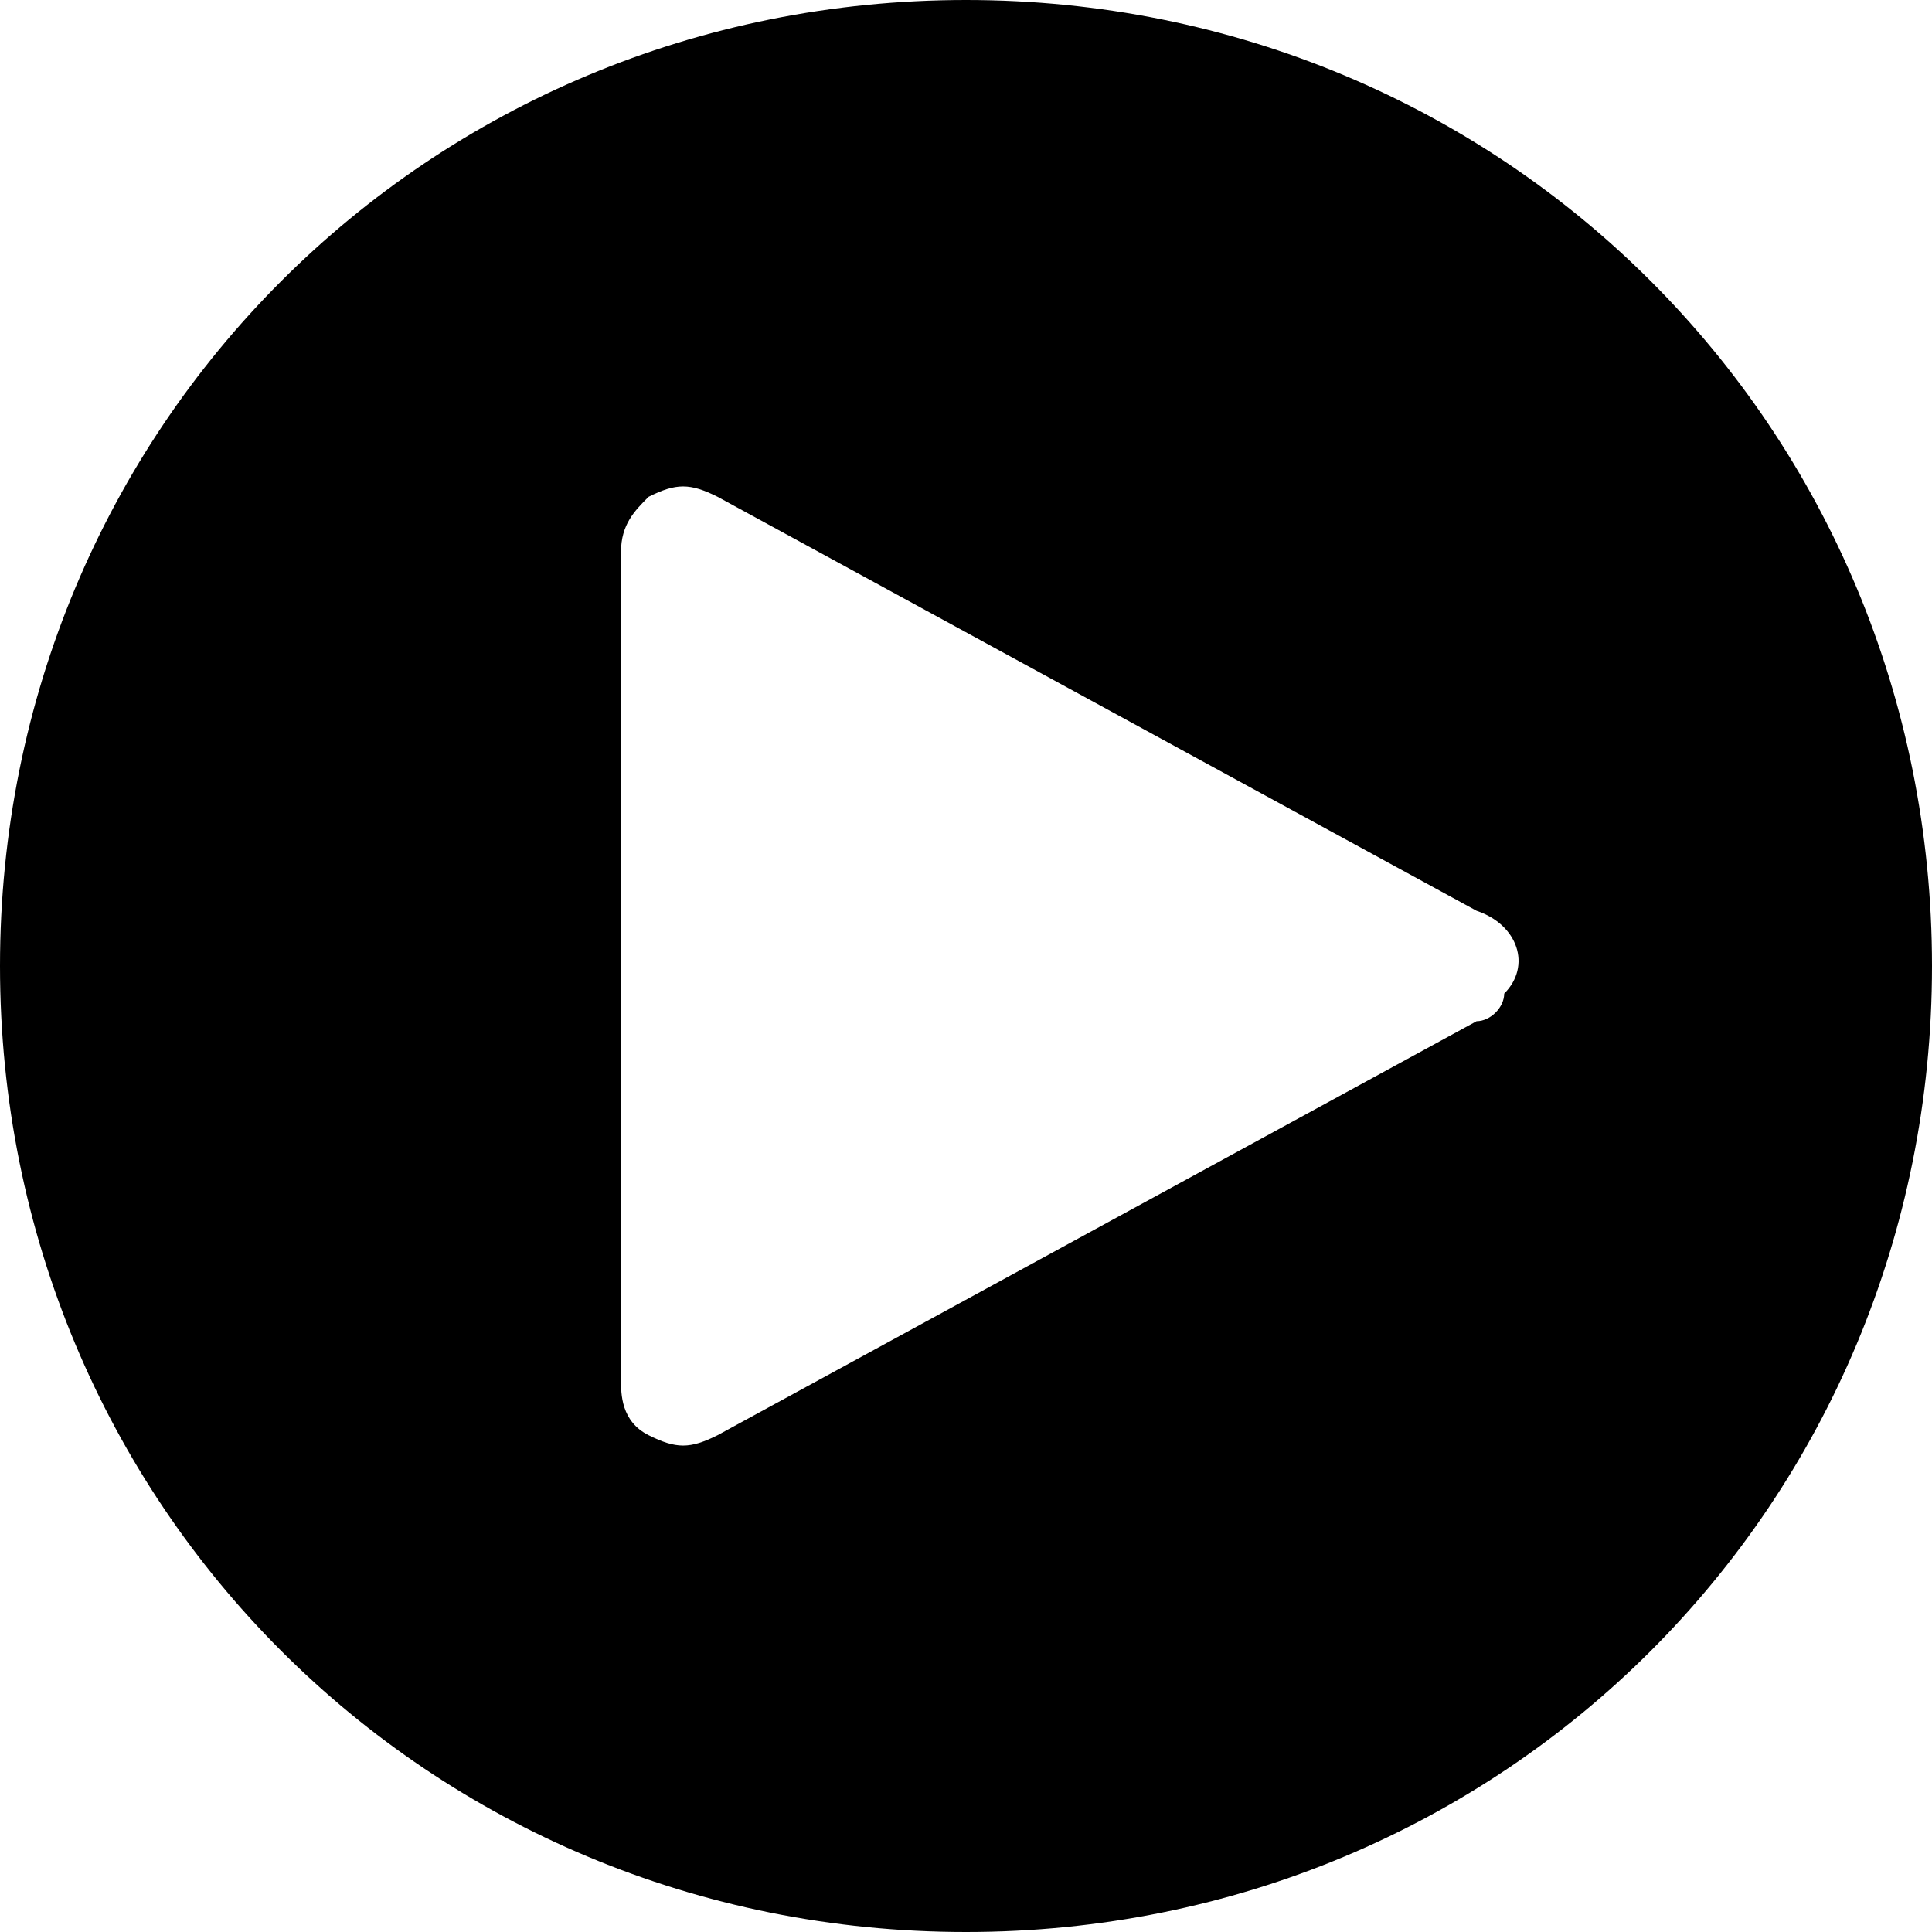 ﻿<?xml version="1.0" encoding="utf-8"?>
<svg version="1.1" xmlns:xlink="http://www.w3.org/1999/xlink" width="14px" height="14px" xmlns="http://www.w3.org/2000/svg">
  <defs>
    <pattern id="BGPattern" patternUnits="userSpaceOnUse" alignment="0 0" imageRepeat="None" />
    <mask fill="white" id="Clip3276">
      <path d="M 14 7  C 14 3.1  10.9 0  7 0  C 3.1 0  0 3.1  0 7  C 0 10.9  3.1 14  7 14  C 10.9 14  14 10.9  14 7  Z M 10.7 7.4  L 5.2 10.4  C 5 10.5  4.9 10.5  4.7 10.4  C 4.5 10.3  4.5 10.1  4.5 10  L 4.5 4  C 4.5 3.8  4.6 3.7  4.7 3.6  C 4.9 3.5  5 3.5  5.2 3.6  L 10.7 6.6  C 11 6.7  11.1 7  10.9 7.2  C 10.9 7.3  10.8 7.4  10.7 7.4  Z " fill-rule="evenodd" />
    </mask>
  </defs>
  <g transform="matrix(1 0 0 1 -1 -1 )">
    <path d="M 14 7  C 14 3.1  10.9 0  7 0  C 3.1 0  0 3.1  0 7  C 0 10.9  3.1 14  7 14  C 10.9 14  14 10.9  14 7  Z M 10.7 7.4  L 5.2 10.4  C 5 10.5  4.9 10.5  4.7 10.4  C 4.5 10.3  4.5 10.1  4.5 10  L 4.5 4  C 4.5 3.8  4.6 3.7  4.7 3.6  C 4.9 3.5  5 3.5  5.2 3.6  L 10.7 6.6  C 11 6.7  11.1 7  10.9 7.2  C 10.9 7.3  10.8 7.4  10.7 7.4  Z " fill-rule="nonzero" fill="rgba(0, 0, 0, 1)" stroke="none" transform="matrix(1 0 0 1 1 1 )" class="fill" />
    <path d="M 14 7  C 14 3.1  10.9 0  7 0  C 3.1 0  0 3.1  0 7  C 0 10.9  3.1 14  7 14  C 10.9 14  14 10.9  14 7  Z " stroke-width="0" stroke-dasharray="0" stroke="rgba(255, 255, 255, 0)" fill="none" transform="matrix(1 0 0 1 1 1 )" class="stroke" mask="url(#Clip3276)" />
    <path d="M 10.7 7.4  L 5.2 10.4  C 5 10.5  4.9 10.5  4.7 10.4  C 4.5 10.3  4.5 10.1  4.5 10  L 4.5 4  C 4.5 3.8  4.6 3.7  4.7 3.6  C 4.9 3.5  5 3.5  5.2 3.6  L 10.7 6.6  C 11 6.7  11.1 7  10.9 7.2  C 10.9 7.3  10.8 7.4  10.7 7.4  Z " stroke-width="0" stroke-dasharray="0" stroke="rgba(255, 255, 255, 0)" fill="none" transform="matrix(1 0 0 1 1 1 )" class="stroke" mask="url(#Clip3276)" />
  </g>
</svg>